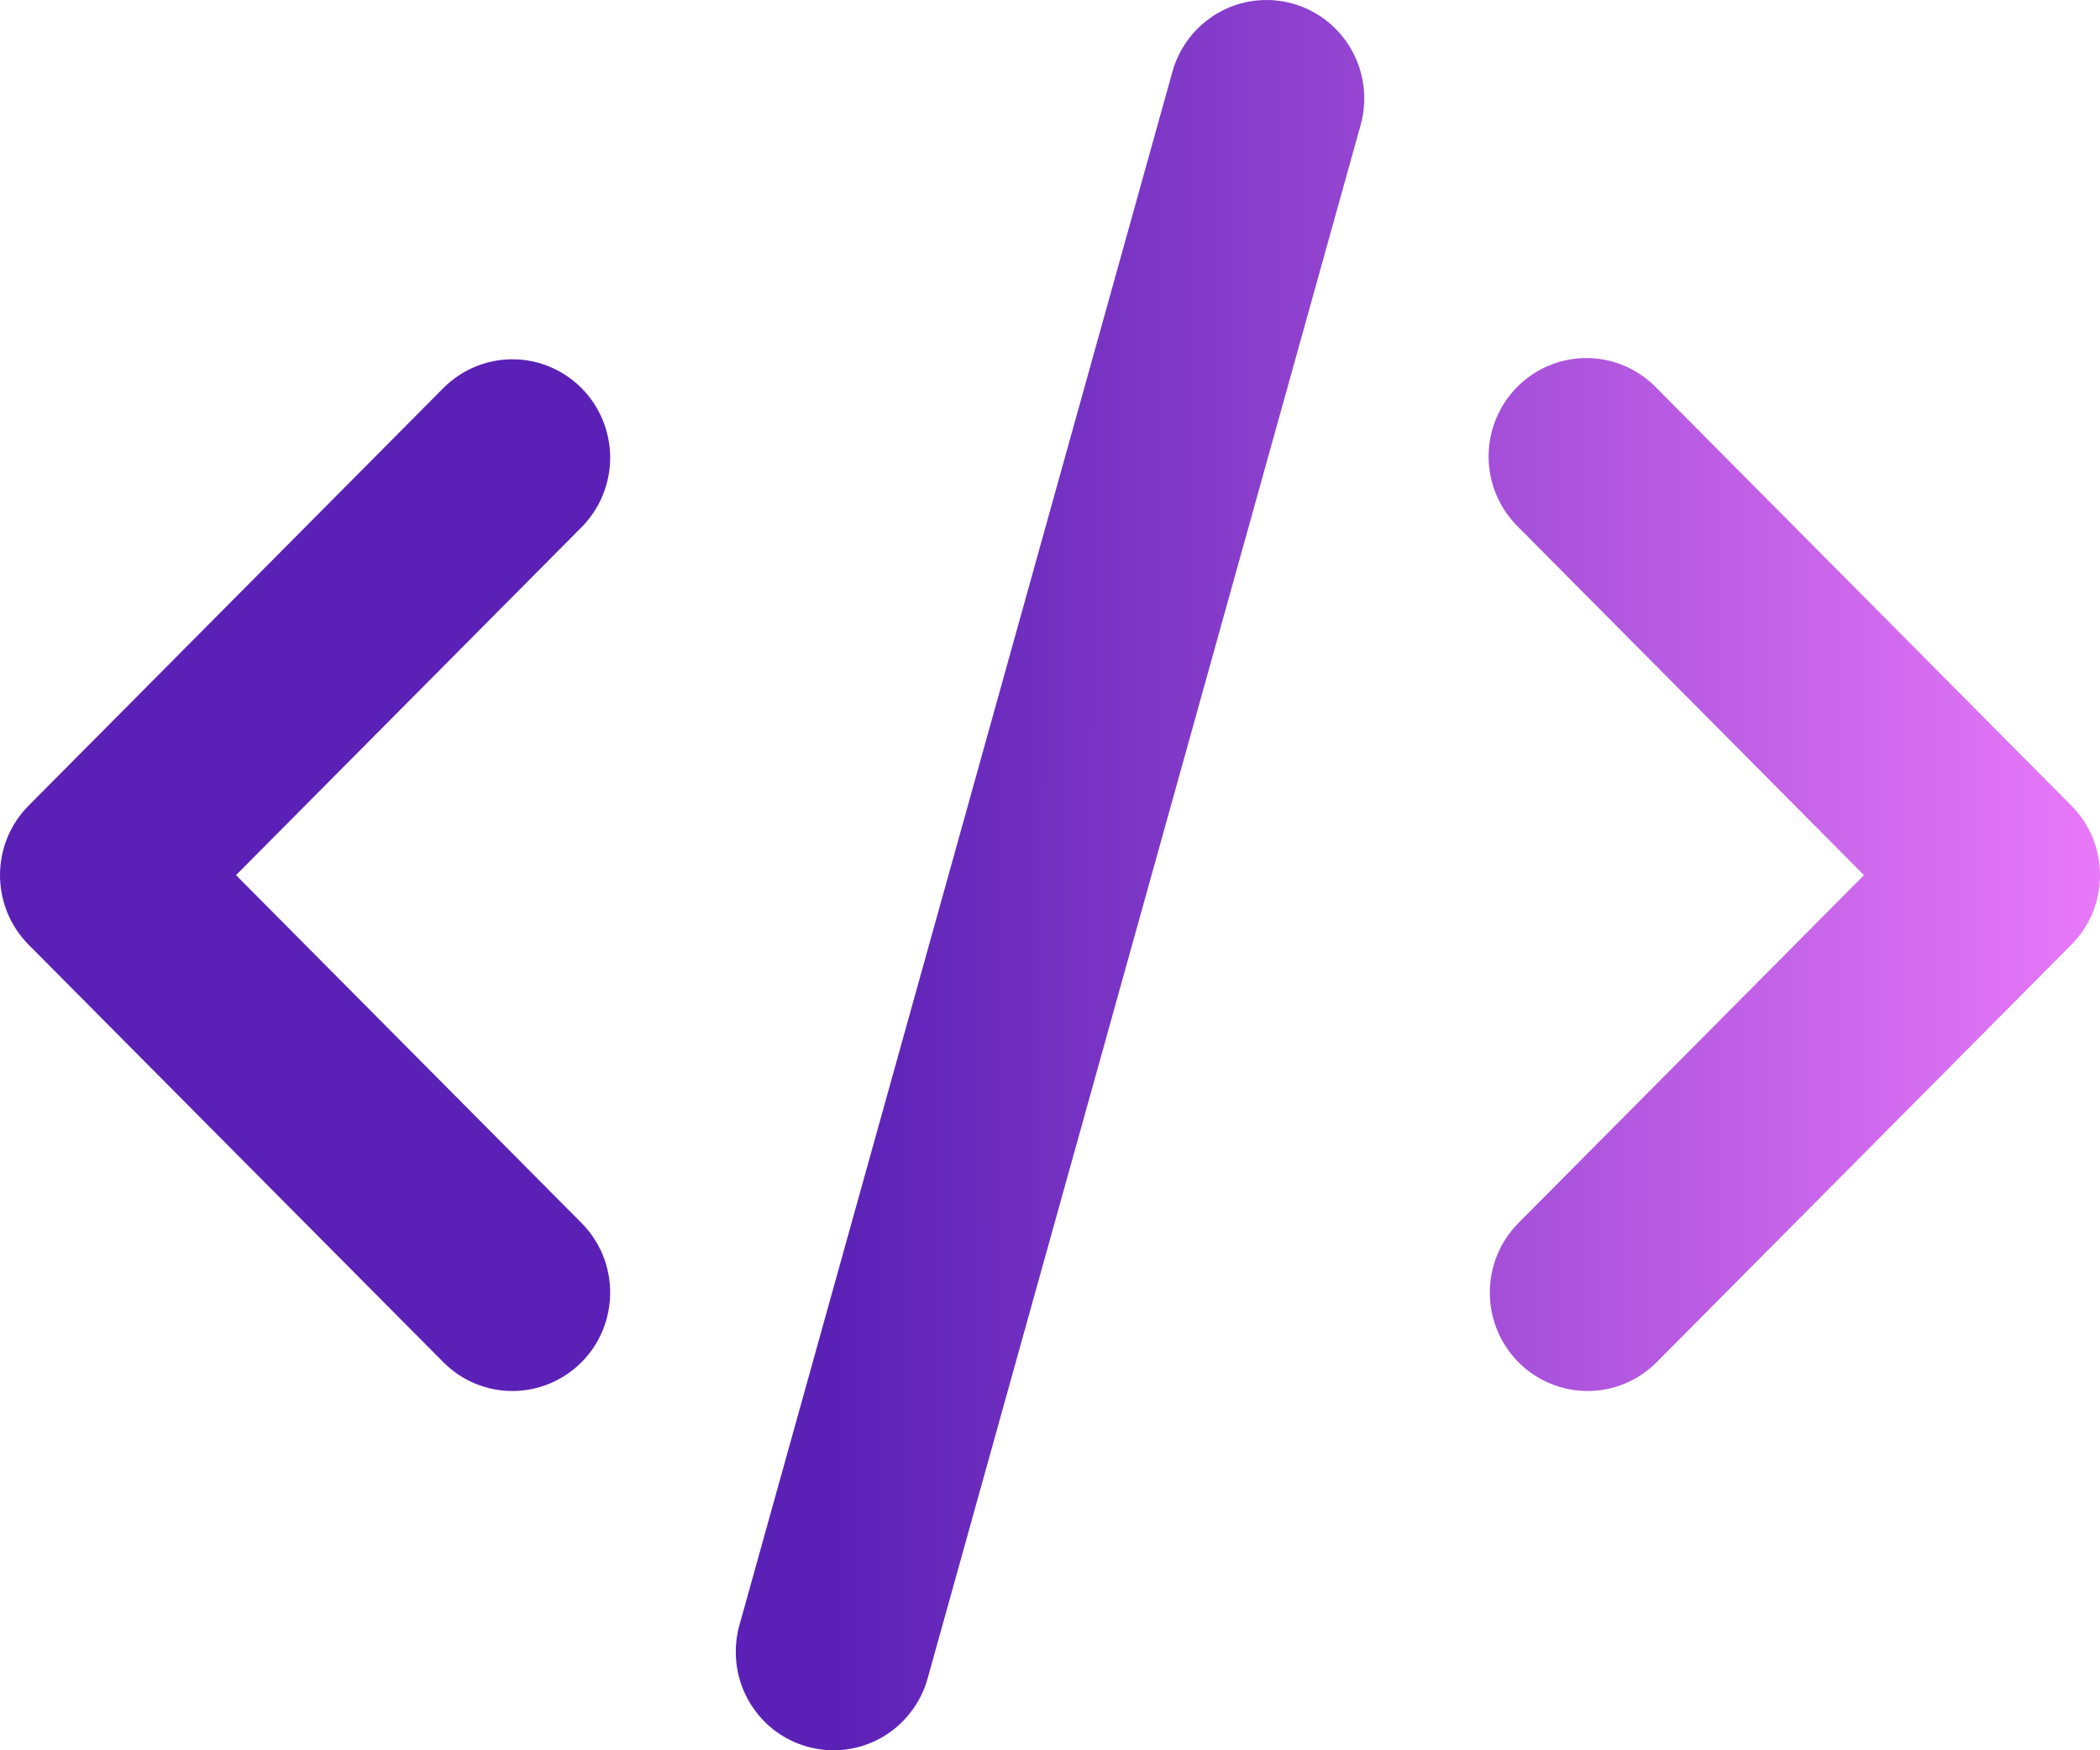 <svg width="36" height="30" viewBox="0 0 36 30" fill="none" xmlns="http://www.w3.org/2000/svg">
<path d="M22.165 0.063C22.593 0.184 22.955 0.471 23.173 0.861C23.39 1.251 23.445 1.712 23.325 2.143L15.902 28.769C15.843 28.982 15.742 29.181 15.606 29.355C15.47 29.53 15.302 29.675 15.11 29.784C14.918 29.892 14.707 29.962 14.488 29.988C14.27 30.014 14.048 29.997 13.836 29.937C13.624 29.878 13.426 29.776 13.253 29.64C13.08 29.503 12.936 29.333 12.828 29.14C12.72 28.947 12.651 28.734 12.625 28.514C12.599 28.294 12.616 28.071 12.675 27.858L20.098 1.232C20.157 1.018 20.258 0.819 20.394 0.644C20.53 0.47 20.699 0.325 20.891 0.216C21.083 0.107 21.294 0.038 21.513 0.012C21.732 -0.014 21.953 0.003 22.165 0.063ZM9.969 6.652C10.283 6.968 10.46 7.397 10.46 7.845C10.46 8.292 10.283 8.721 9.969 9.037L4.046 15L9.969 20.962C10.125 21.119 10.248 21.304 10.333 21.509C10.417 21.714 10.46 21.933 10.46 22.154C10.46 22.376 10.417 22.595 10.333 22.8C10.249 23.005 10.126 23.191 9.97 23.348C9.814 23.504 9.63 23.628 9.426 23.713C9.223 23.798 9.005 23.842 8.785 23.842C8.565 23.842 8.347 23.799 8.144 23.714C7.94 23.629 7.756 23.505 7.6 23.348L0.491 16.193C0.176 15.876 0 15.447 0 15C0 14.553 0.176 14.124 0.491 13.808L7.6 6.652C7.914 6.336 8.34 6.158 8.785 6.158C9.229 6.158 9.655 6.336 9.969 6.652ZM26.031 9.037C25.871 8.881 25.743 8.695 25.655 8.489C25.568 8.284 25.521 8.062 25.519 7.838C25.517 7.615 25.56 7.392 25.644 7.185C25.728 6.978 25.853 6.79 26.01 6.631C26.167 6.473 26.355 6.348 26.56 6.263C26.766 6.178 26.987 6.135 27.209 6.137C27.432 6.139 27.652 6.186 27.856 6.274C28.061 6.363 28.245 6.491 28.4 6.652L35.509 13.808C35.824 14.124 36 14.553 36 15C36 15.447 35.824 15.876 35.509 16.193L28.4 23.348C28.086 23.665 27.659 23.842 27.215 23.842C26.77 23.842 26.344 23.664 26.03 23.348C25.716 23.031 25.539 22.602 25.54 22.154C25.54 21.707 25.716 21.278 26.031 20.962L31.954 15L26.031 9.037Z" fill="url(#paint0_linear_500_138)"/>
<defs>
<linearGradient id="paint0_linear_500_138" x1="0" y1="14.98" x2="36" y2="15.02" gradientUnits="userSpaceOnUse">
<stop offset="0.4" stop-color="#5B21B6"/>
<stop offset="1" stop-color="#E879F9"/>
</linearGradient>
</defs>
</svg>
